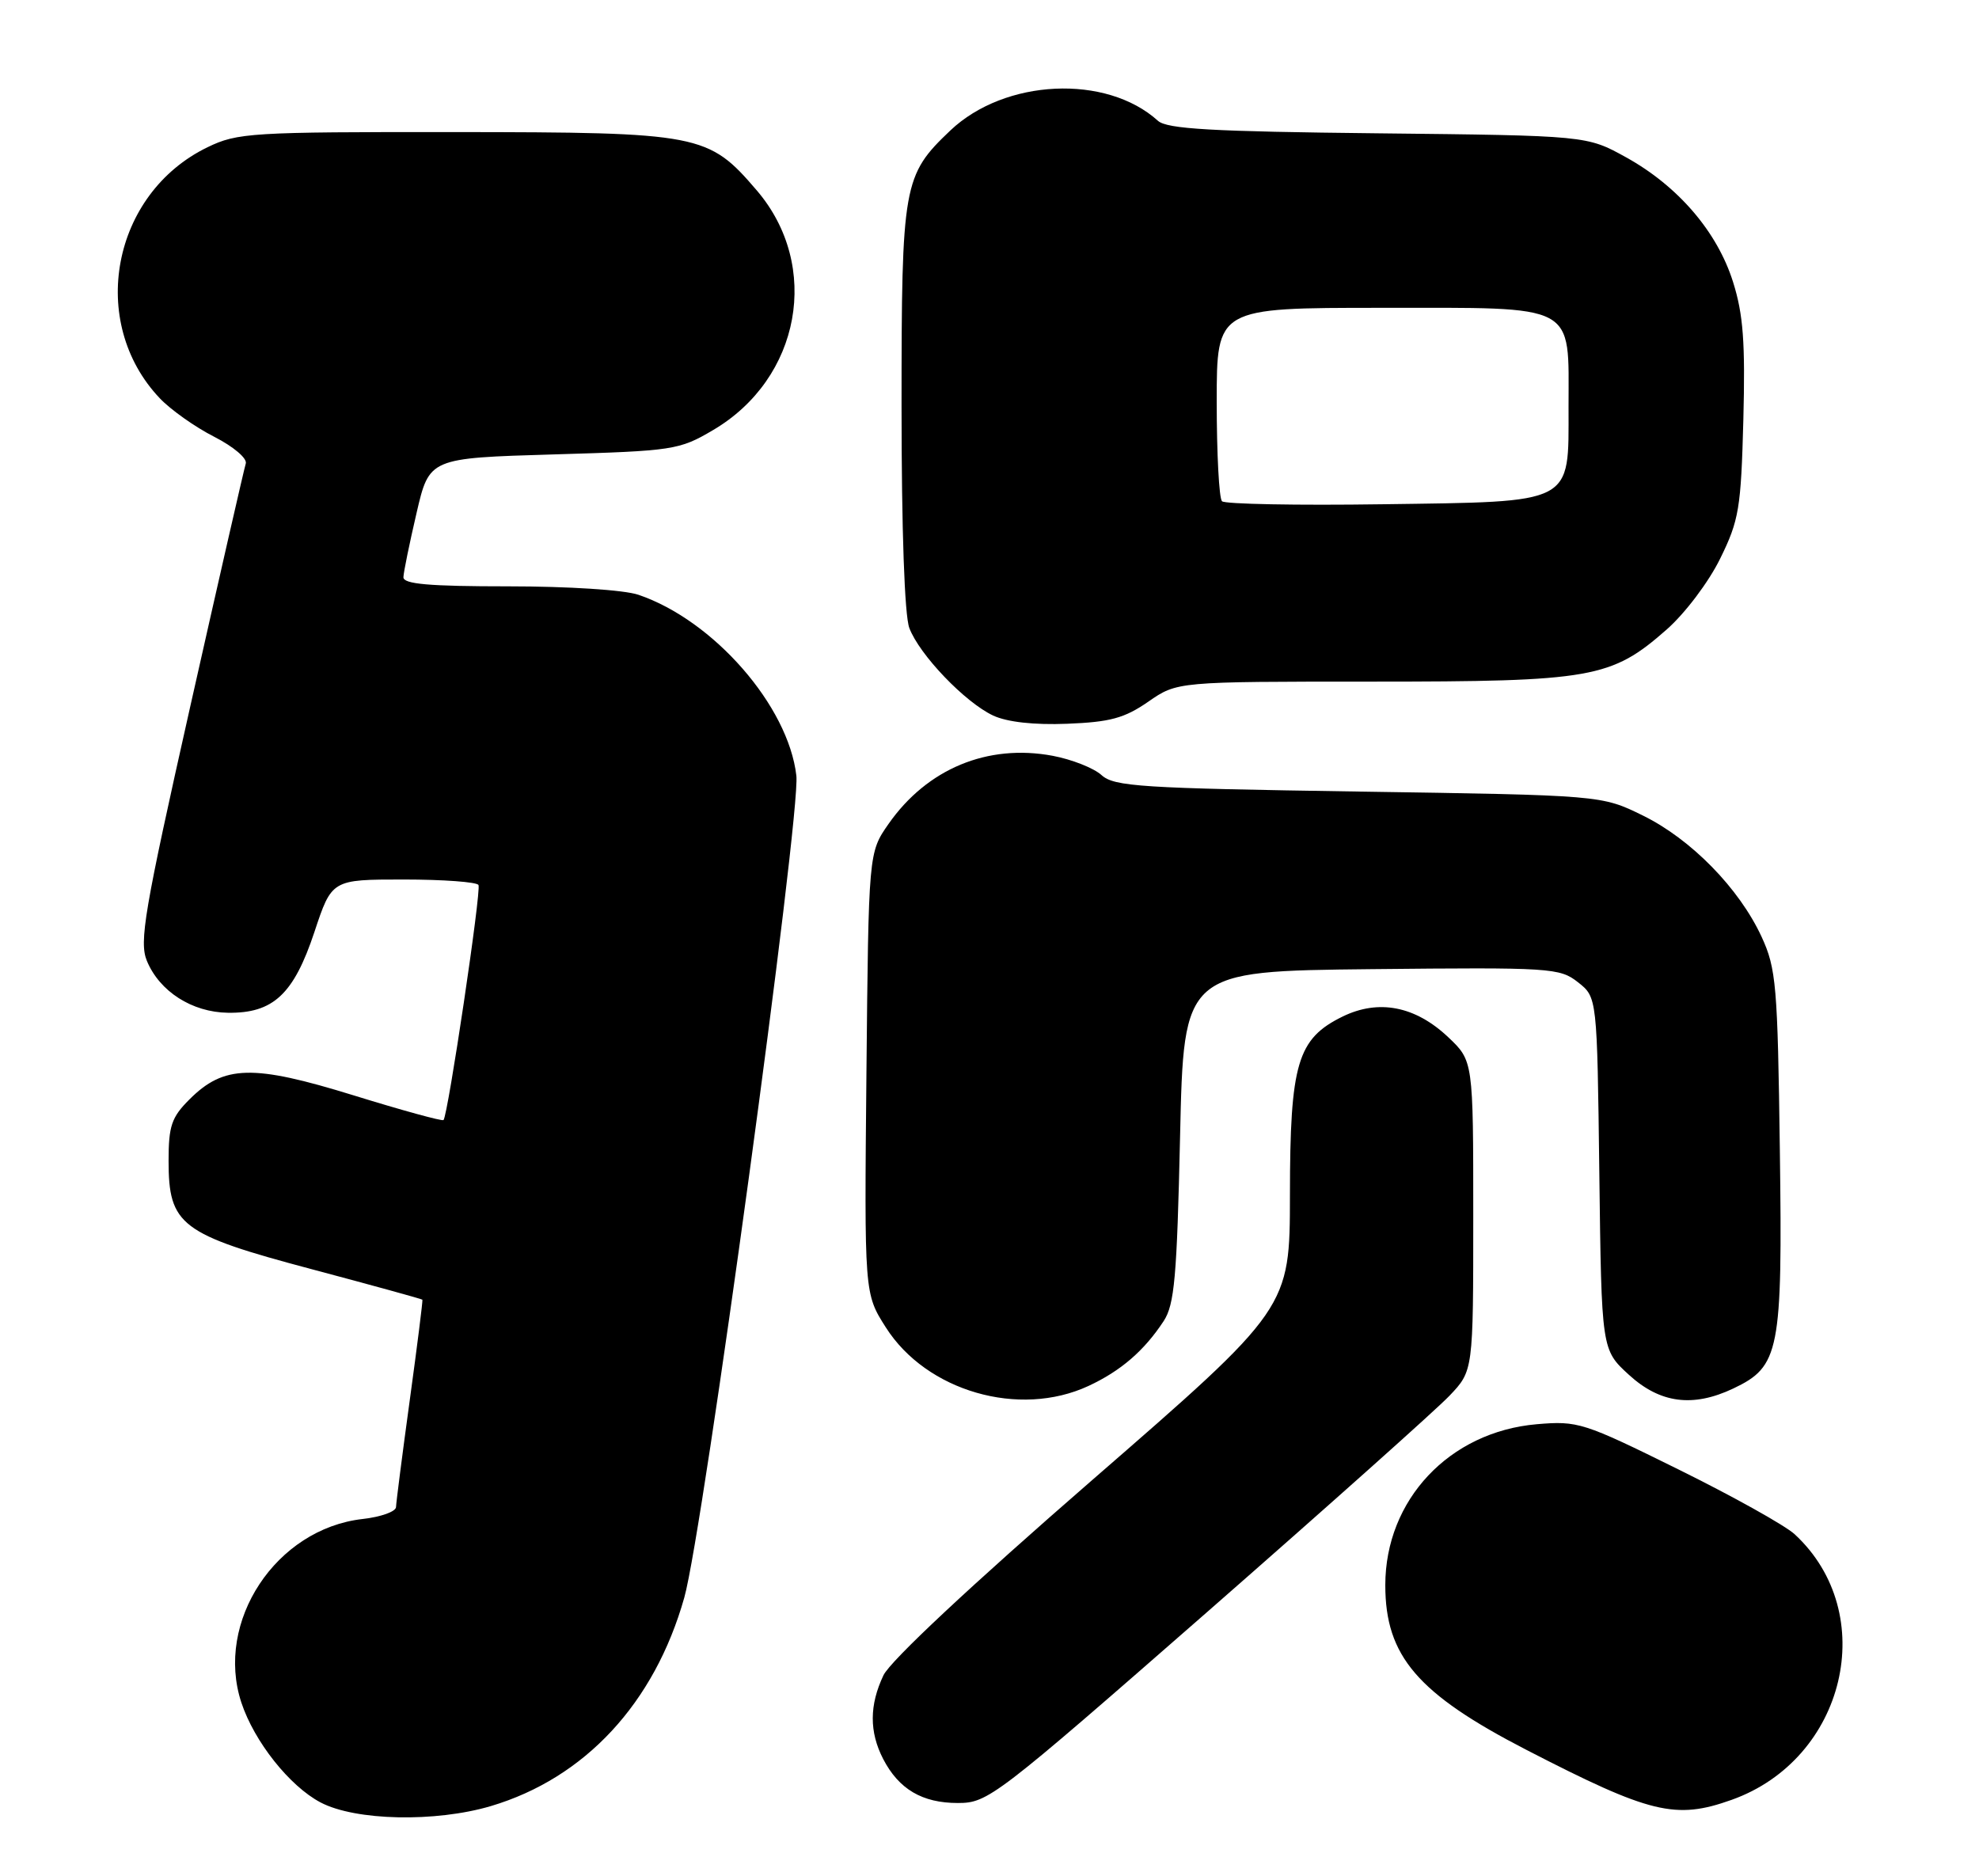 <?xml version="1.0" encoding="UTF-8" standalone="no"?>
<!DOCTYPE svg PUBLIC "-//W3C//DTD SVG 1.1//EN" "http://www.w3.org/Graphics/SVG/1.1/DTD/svg11.dtd" >
<svg xmlns="http://www.w3.org/2000/svg" xmlns:xlink="http://www.w3.org/1999/xlink" version="1.1" viewBox="0 0 270 256">
 <g >
 <path fill="currentColor"
d=" M 66.97 246.42 C 79.81 242.60 89.29 232.39 93.36 217.97 C 95.92 208.94 109.25 111.12 108.65 105.84 C 107.56 96.32 97.37 84.64 87.10 81.15 C 85.15 80.49 77.57 80.00 69.35 80.00 C 58.51 80.00 55.01 79.69 55.04 78.75 C 55.06 78.06 55.87 74.12 56.83 70.00 C 58.57 62.50 58.57 62.50 75.53 62.00 C 91.89 61.52 92.67 61.40 97.27 58.69 C 109.25 51.66 112.06 36.27 103.25 25.98 C 96.64 18.26 95.54 18.05 62.07 18.02 C 34.23 18.00 32.40 18.11 28.31 20.09 C 15.27 26.41 11.93 43.94 21.80 54.34 C 23.29 55.91 26.62 58.27 29.22 59.59 C 31.86 60.94 33.76 62.55 33.53 63.25 C 33.31 63.94 29.91 78.82 25.97 96.33 C 19.67 124.36 18.97 128.50 20.04 131.10 C 21.77 135.28 26.20 138.11 31.09 138.18 C 37.27 138.27 40.07 135.66 42.89 127.18 C 45.27 120.00 45.27 120.00 55.08 120.00 C 60.47 120.00 65.06 120.34 65.28 120.75 C 65.69 121.50 61.11 152.22 60.51 152.82 C 60.33 153.00 54.80 151.48 48.21 149.44 C 34.49 145.20 30.55 145.30 25.85 150.00 C 23.40 152.44 23.00 153.63 23.00 158.37 C 23.00 167.17 24.63 168.41 42.53 173.17 C 50.76 175.36 57.55 177.23 57.63 177.33 C 57.70 177.42 56.93 183.57 55.91 191.00 C 54.89 198.43 54.05 205.00 54.03 205.62 C 54.01 206.24 51.97 206.97 49.48 207.25 C 37.66 208.58 29.29 221.25 32.93 232.30 C 34.69 237.62 39.50 243.69 43.73 245.92 C 48.48 248.43 59.41 248.66 66.97 246.42 Z  M 236.25 245.57 C 251.83 240.02 256.54 220.13 244.85 209.33 C 243.56 208.14 236.43 204.16 229.00 200.49 C 216.01 194.07 215.28 193.84 209.66 194.32 C 197.74 195.35 189.00 204.64 189.00 216.28 C 189.00 225.96 193.40 231.09 208.29 238.77 C 225.16 247.47 228.60 248.30 236.25 245.57 Z  M 164.71 219.93 C 181.09 205.59 195.96 192.32 197.75 190.44 C 201.00 187.03 201.00 187.03 201.00 165.88 C 201.00 144.74 201.00 144.74 197.56 141.49 C 193.08 137.27 188.10 136.30 183.19 138.69 C 177.00 141.72 176.00 145.07 175.99 163.00 C 175.98 178.50 175.98 178.50 149.02 201.93 C 132.50 216.29 121.46 226.61 120.53 228.58 C 118.60 232.65 118.59 236.30 120.49 239.99 C 122.63 244.12 125.82 246.00 130.68 246.00 C 134.79 246.00 135.79 245.23 164.71 219.93 Z  M 148.50 189.10 C 152.91 187.05 156.10 184.30 158.76 180.25 C 160.24 177.99 160.57 174.25 161.00 155.05 C 161.50 132.50 161.50 132.50 187.09 132.23 C 211.59 131.98 212.80 132.05 215.29 134.02 C 217.90 136.07 217.90 136.07 218.20 160.11 C 218.50 184.16 218.50 184.16 222.24 187.58 C 226.49 191.47 230.96 192.06 236.47 189.45 C 242.80 186.44 243.20 184.43 242.83 157.00 C 242.53 134.39 242.33 132.14 240.34 127.82 C 237.28 121.20 230.72 114.50 224.14 111.27 C 218.50 108.50 218.50 108.50 185.35 108.00 C 155.63 107.55 152.01 107.32 150.28 105.75 C 149.22 104.79 146.22 103.61 143.62 103.12 C 134.74 101.46 126.49 104.89 121.23 112.41 C 118.50 116.32 118.50 116.32 118.21 146.41 C 117.92 176.50 117.92 176.50 120.85 181.10 C 126.38 189.82 139.05 193.49 148.50 189.10 Z  M 156.66 95.74 C 160.61 93.00 160.61 93.00 187.13 93.00 C 217.23 93.00 219.83 92.54 227.39 85.89 C 229.90 83.68 233.13 79.40 234.69 76.21 C 237.26 70.99 237.53 69.36 237.85 57.26 C 238.12 46.74 237.84 42.90 236.45 38.49 C 234.30 31.63 228.94 25.39 221.86 21.47 C 216.50 18.50 216.50 18.50 188.01 18.19 C 165.30 17.95 159.21 17.60 157.98 16.48 C 150.93 10.10 137.09 10.75 129.66 17.80 C 123.22 23.92 123.00 25.14 123.00 55.40 C 123.00 72.30 123.41 83.95 124.06 85.68 C 125.43 89.33 131.67 95.84 135.50 97.63 C 137.41 98.52 141.08 98.93 145.60 98.75 C 151.45 98.52 153.41 97.99 156.66 95.74 Z  M 166.72 68.39 C 166.32 67.99 166.00 61.89 166.00 54.83 C 166.00 42.00 166.00 42.00 188.44 42.00 C 215.42 42.00 214.00 41.24 214.00 55.57 C 214.00 68.92 214.94 68.43 188.62 68.80 C 176.97 68.97 167.12 68.78 166.72 68.39 Z "/>
</g>
</svg>